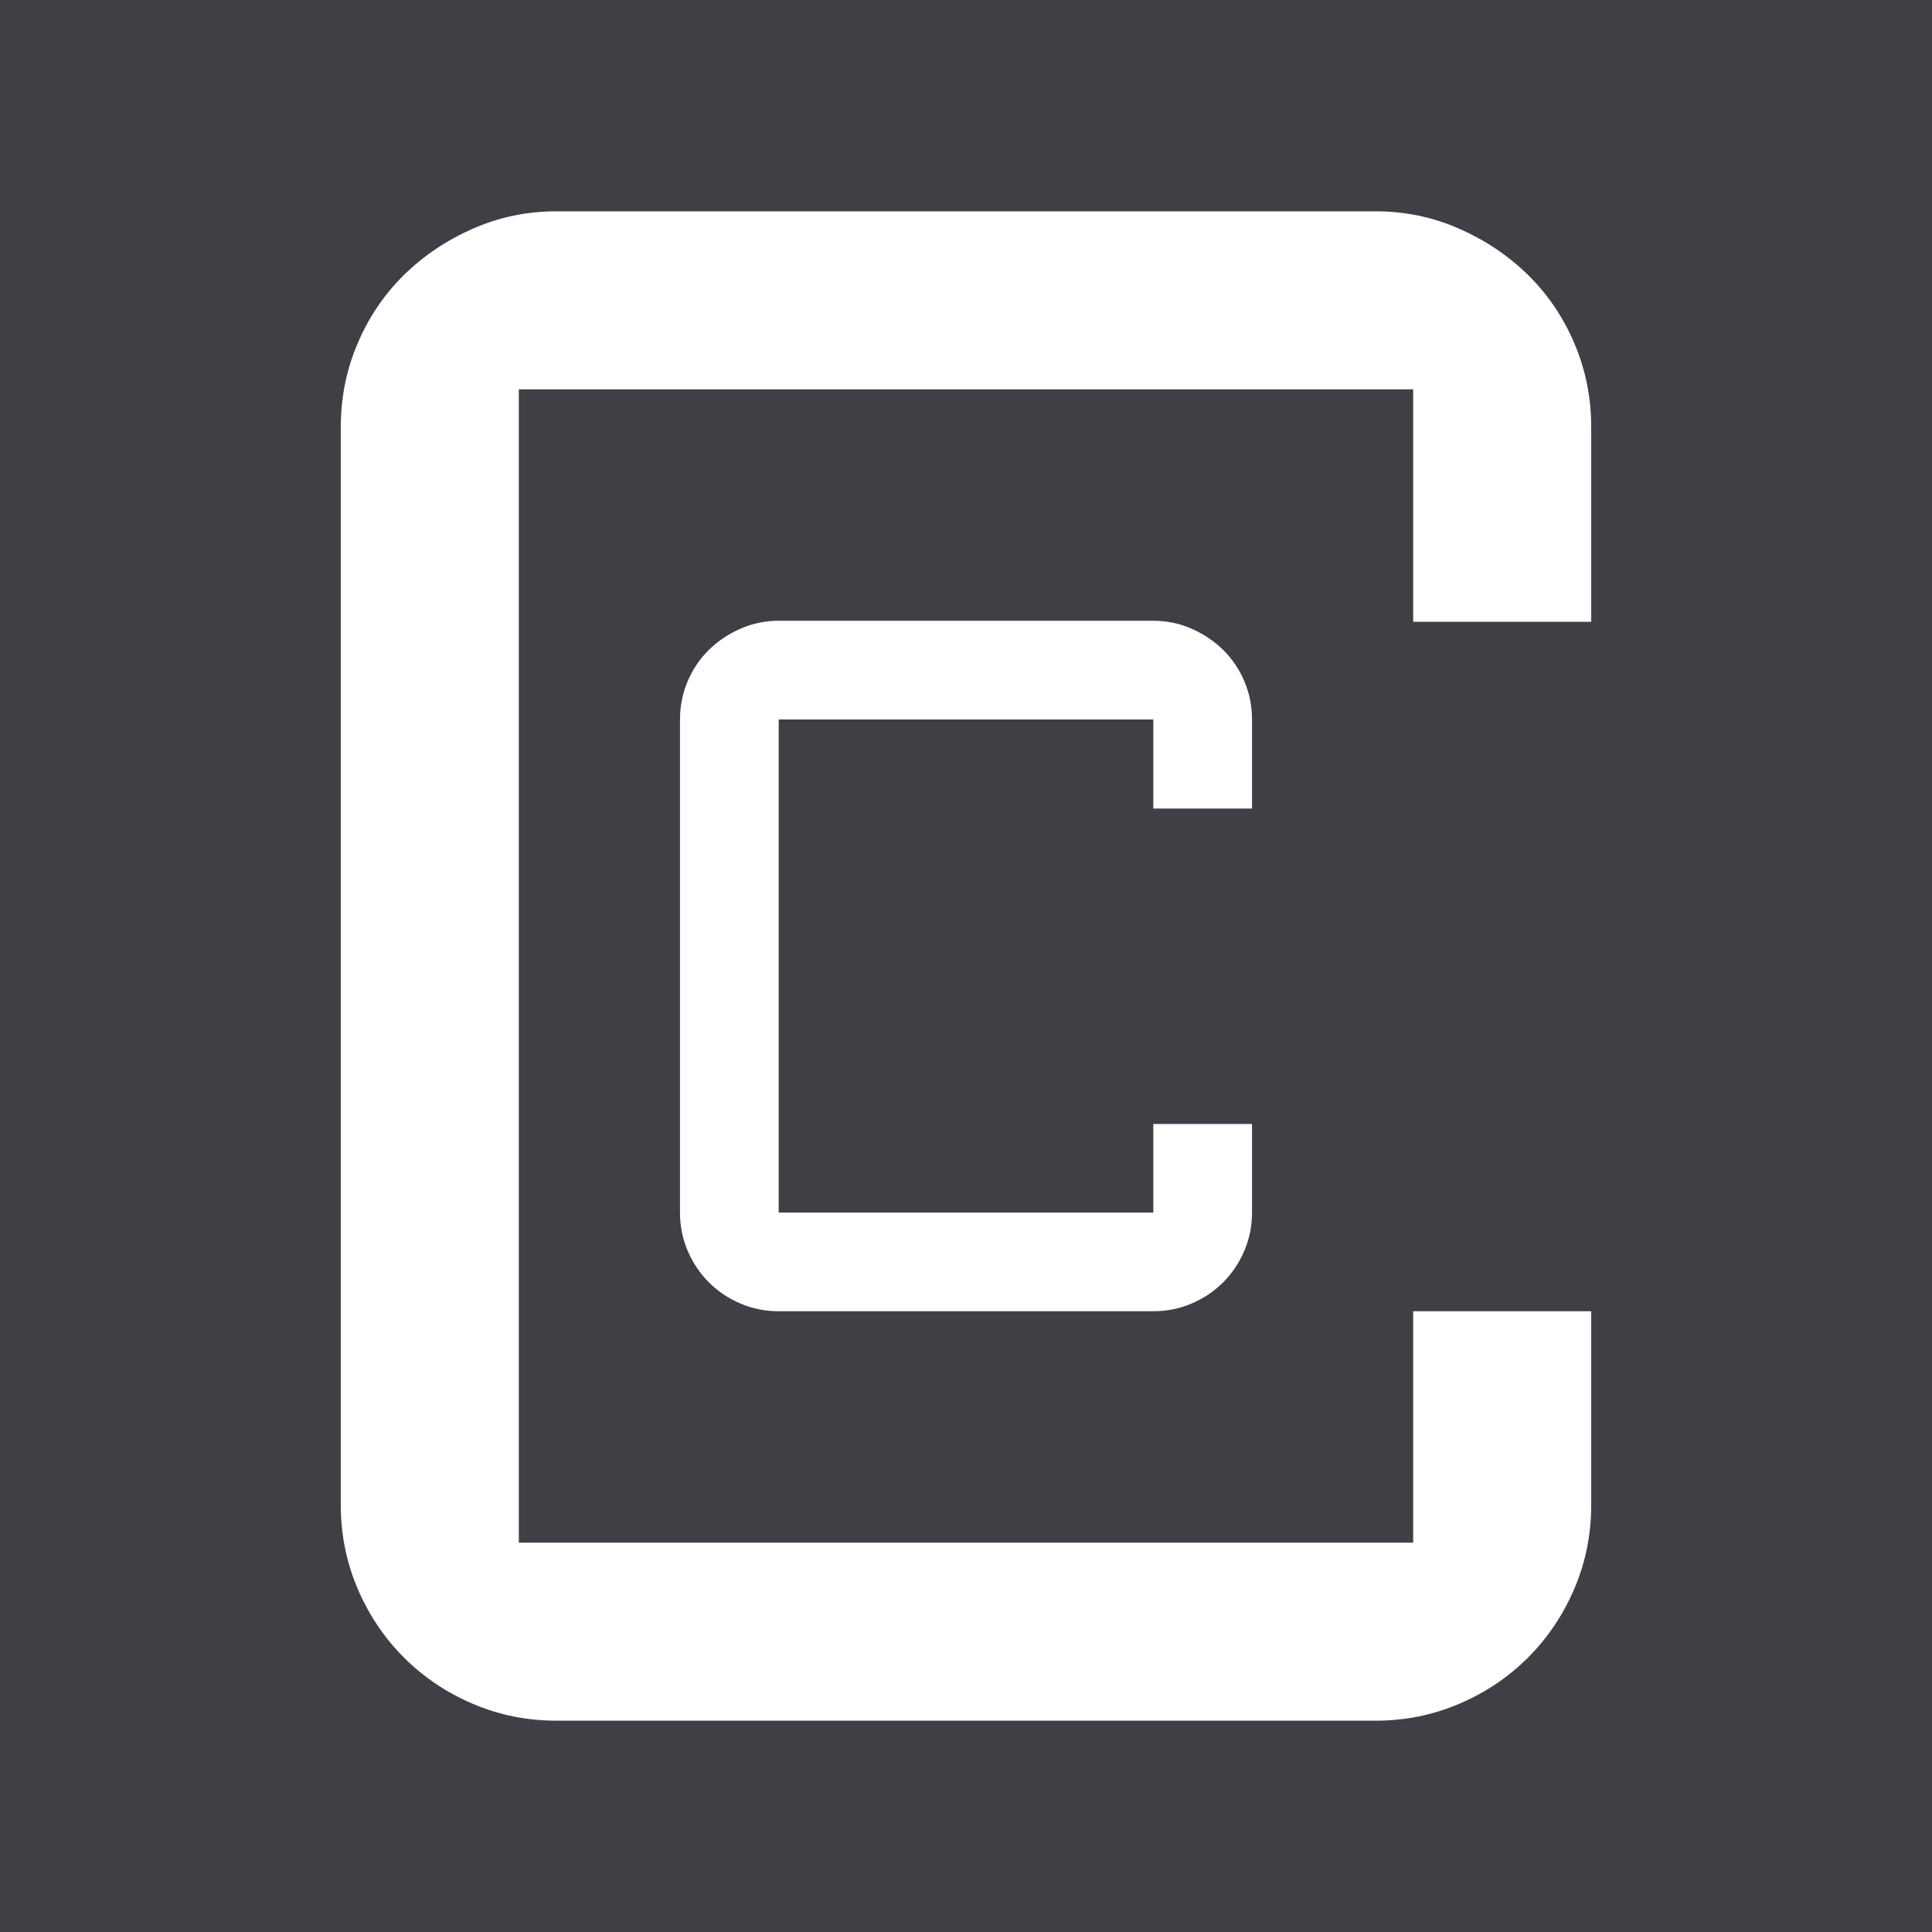 <?xml version="1.0" standalone="no"?><!-- Generator: Gravit.io --><svg xmlns="http://www.w3.org/2000/svg" xmlns:xlink="http://www.w3.org/1999/xlink" style="isolation:isolate" viewBox="0 0 512 512" width="512" height="512"><rect x="0" y="0" width="512" height="512" fill="#808080" stroke="none"/><defs><clipPath id="_clipPath_wEXSUkqRrQ6NS1q6foT4otPD9CrrtZoN"><rect width="512" height="512"/></clipPath></defs><g clip-path="url(#_clipPath_wEXSUkqRrQ6NS1q6foT4otPD9CrrtZoN)"><rect x="0" y="0" width="512" height="512" transform="matrix(1,0,0,1,0,0)" fill="rgb(65,63,69)"/><path d=" M 90.31 398.817 L 90.31 113.183 L 90.31 113.183 Q 90.31 101.467 94.773 91.007 L 94.773 91.007 L 94.773 91.007 Q 99.236 80.547 107.046 72.876 L 107.046 72.876 L 107.046 72.876 Q 114.856 65.205 125.317 60.603 L 125.317 60.603 L 125.317 60.603 Q 135.777 56 147.492 56 L 147.492 56 L 364.508 56 L 364.508 56 Q 376.223 56 386.683 60.603 L 386.683 60.603 L 386.683 60.603 Q 397.144 65.205 404.954 72.876 L 404.954 72.876 L 404.954 72.876 Q 412.764 80.547 417.227 91.007 L 417.227 91.007 L 417.227 91.007 Q 421.69 101.467 421.69 113.183 L 421.69 113.183 L 421.69 164.787 L 374.508 164.787 L 374.508 103.183 L 137.492 103.183 L 137.492 408.817 L 374.508 408.817 L 374.508 347.492 L 421.69 347.492 L 421.69 398.817 L 421.69 398.817 Q 421.69 410.533 417.227 420.993 L 417.227 420.993 L 417.227 420.993 Q 412.764 431.453 404.954 439.264 L 404.954 439.264 L 404.954 439.264 Q 397.144 447.074 386.683 451.537 L 386.683 451.537 L 386.683 451.537 Q 376.223 456 364.508 456 L 364.508 456 L 147.492 456 L 147.492 456 Q 135.777 456 125.317 451.537 L 125.317 451.537 L 125.317 451.537 Q 114.856 447.074 107.046 439.264 L 107.046 439.264 L 107.046 439.264 Q 99.236 431.453 94.773 420.993 L 94.773 420.993 L 94.773 420.993 Q 90.31 410.533 90.31 398.817 L 90.31 398.817 Z " fill="rgb(255,255,255)"/><path d=" M 180.203 321.333 L 180.203 190.667 L 180.203 190.667 Q 180.203 185.307 182.245 180.522 L 182.245 180.522 L 182.245 180.522 Q 184.286 175.737 187.859 172.228 L 187.859 172.228 L 187.859 172.228 Q 191.432 168.719 196.217 166.613 L 196.217 166.613 L 196.217 166.613 Q 201.003 164.508 206.362 164.508 L 206.362 164.508 L 305.638 164.508 L 305.638 164.508 Q 310.997 164.508 315.783 166.613 L 315.783 166.613 L 315.783 166.613 Q 320.568 168.719 324.141 172.228 L 324.141 172.228 L 324.141 172.228 Q 327.714 175.737 329.755 180.522 L 329.755 180.522 L 329.755 180.522 Q 331.797 185.307 331.797 190.667 L 331.797 190.667 L 331.797 214.273 L 305.638 214.273 L 305.638 190.667 L 206.362 190.667 L 206.362 321.333 L 305.638 321.333 L 305.638 297.854 L 331.797 297.854 L 331.797 321.333 L 331.797 321.333 Q 331.797 326.693 329.755 331.478 L 329.755 331.478 L 329.755 331.478 Q 327.714 336.263 324.141 339.836 L 324.141 339.836 L 324.141 339.836 Q 320.568 343.409 315.783 345.451 L 315.783 345.451 L 315.783 345.451 Q 310.997 347.492 305.638 347.492 L 305.638 347.492 L 206.362 347.492 L 206.362 347.492 Q 201.003 347.492 196.217 345.451 L 196.217 345.451 L 196.217 345.451 Q 191.432 343.409 187.859 339.836 L 187.859 339.836 L 187.859 339.836 Q 184.286 336.263 182.245 331.478 L 182.245 331.478 L 182.245 331.478 Q 180.203 326.693 180.203 321.333 L 180.203 321.333 Z " fill="rgb(255,255,255)"/></g></svg>